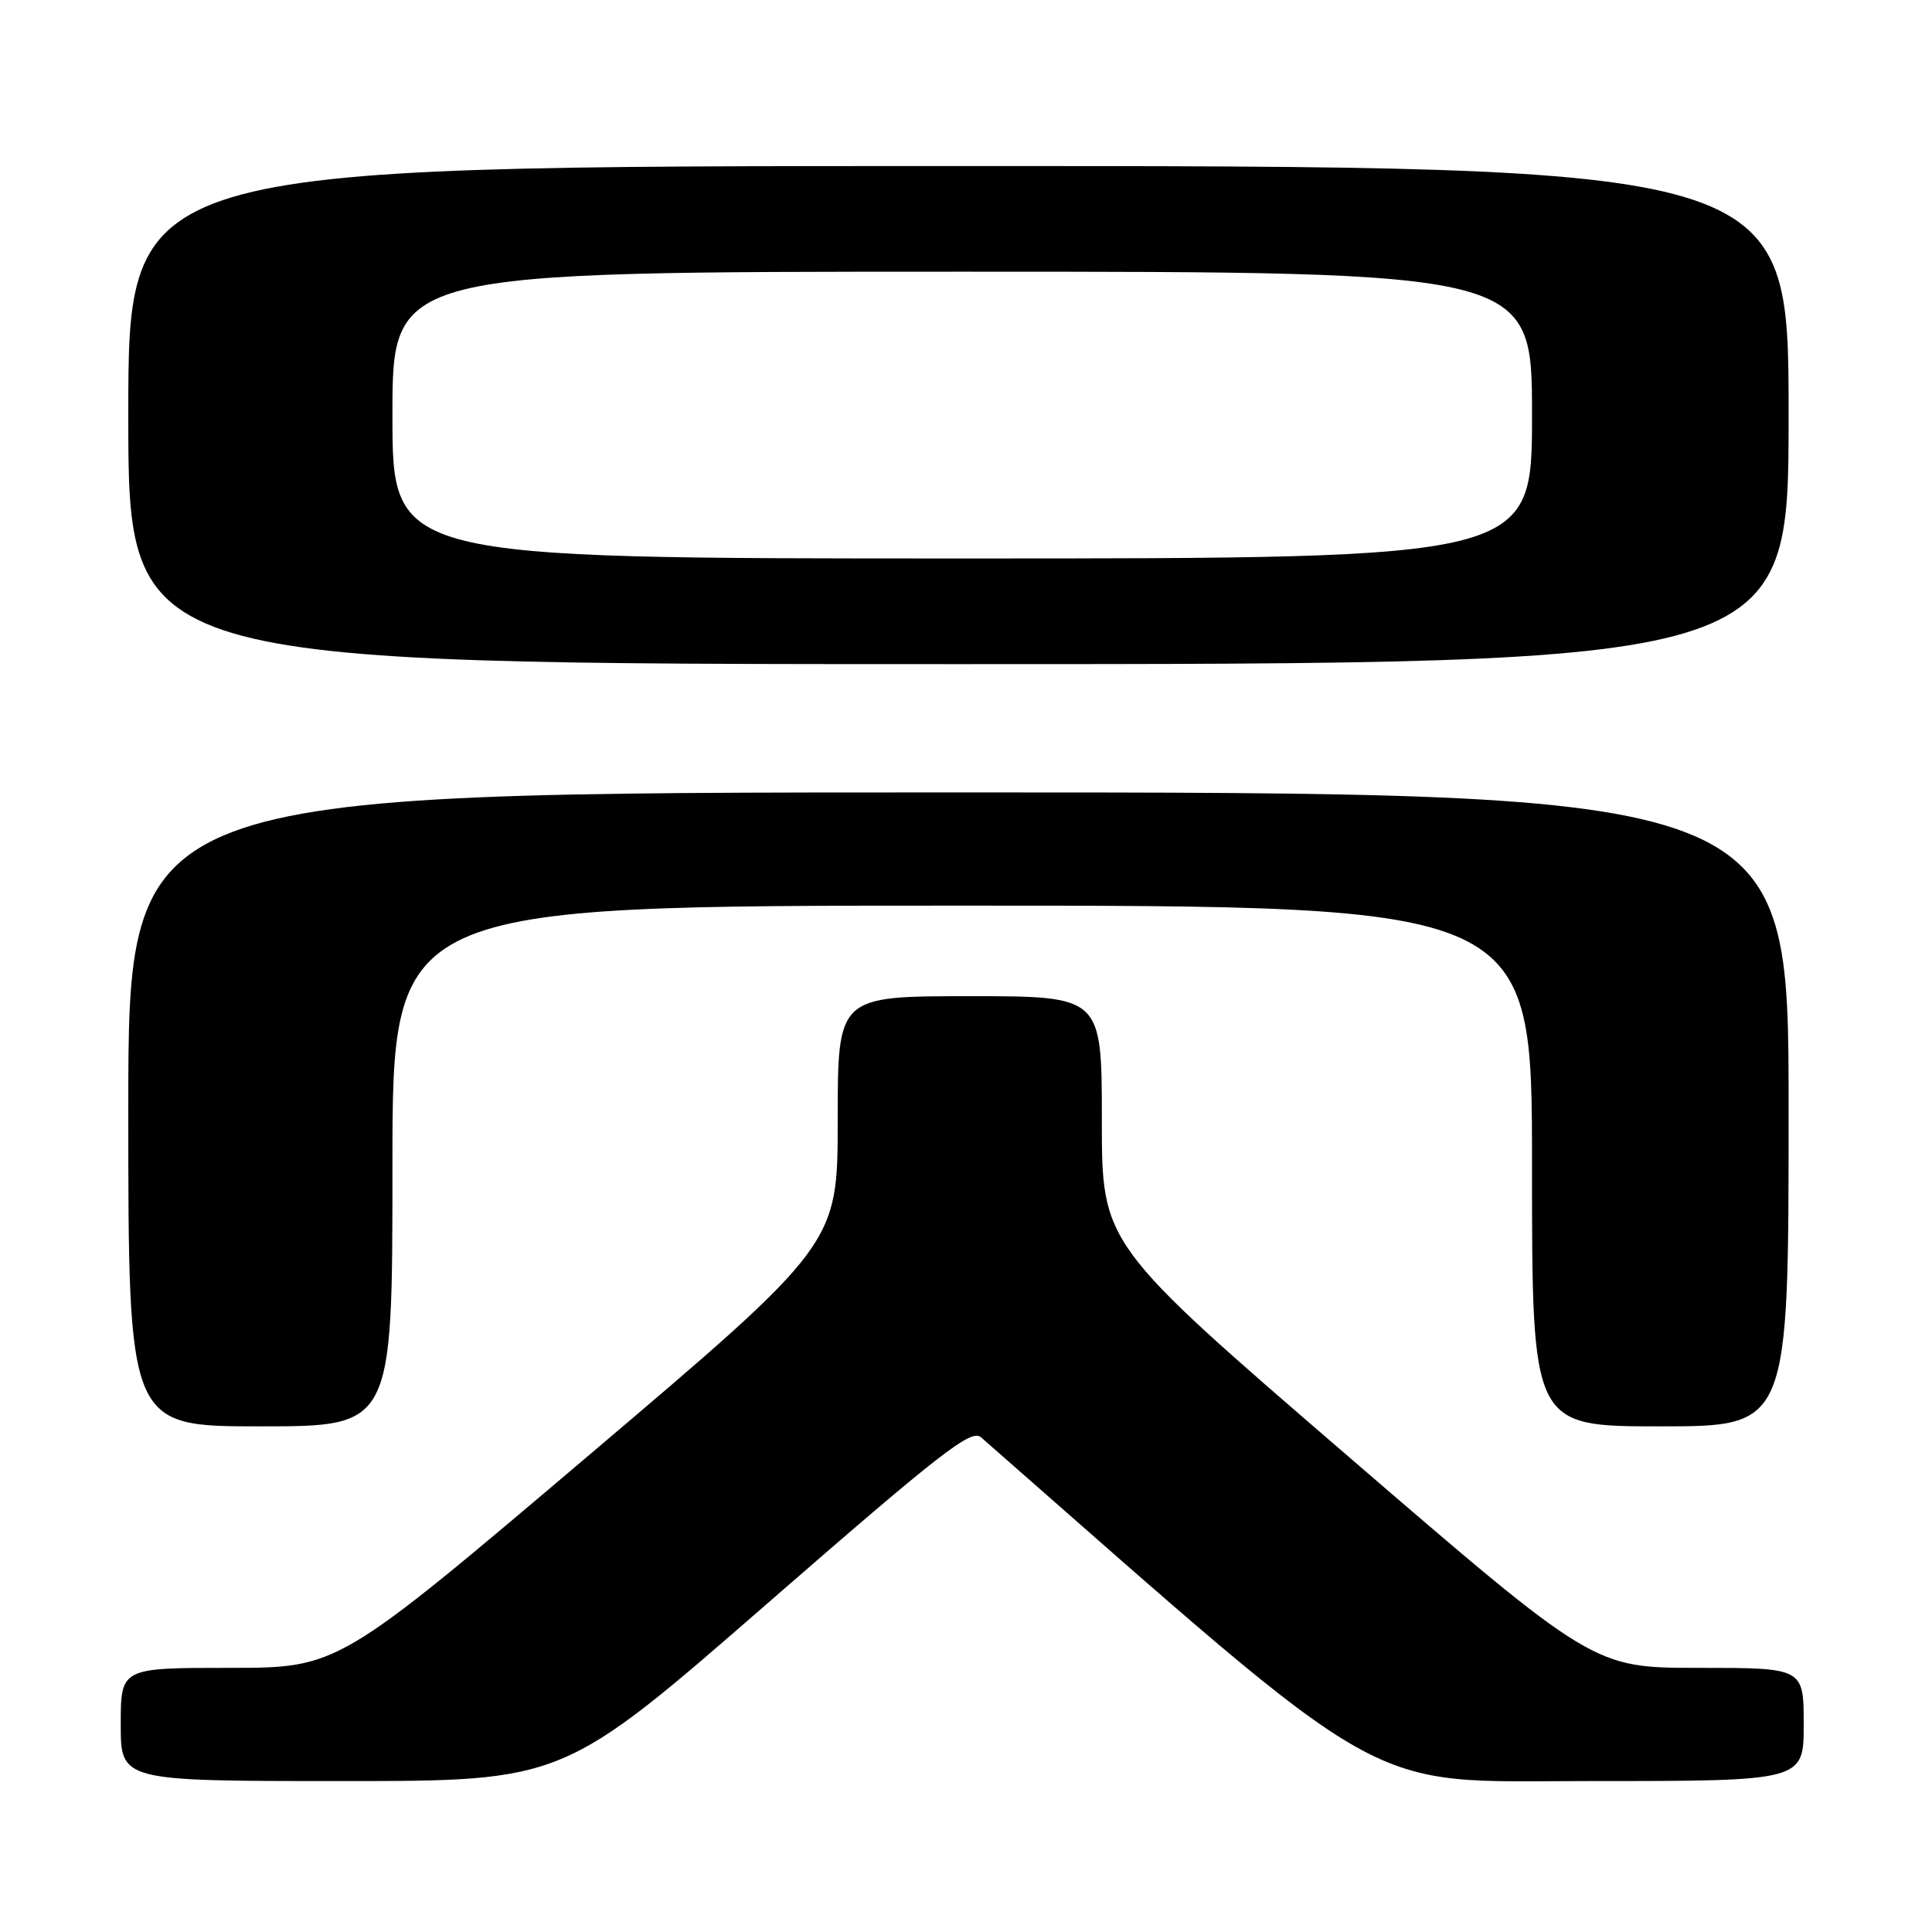 <?xml version="1.0" encoding="UTF-8" standalone="no"?>
<!DOCTYPE svg PUBLIC "-//W3C//DTD SVG 1.1//EN" "http://www.w3.org/Graphics/SVG/1.1/DTD/svg11.dtd" >
<svg xmlns="http://www.w3.org/2000/svg" xmlns:xlink="http://www.w3.org/1999/xlink" version="1.1" viewBox="0 0 256 256">
 <g >
 <path fill="currentColor"
d=" M 101.57 212.56 C 124.70 192.42 128.69 189.31 129.99 190.45 C 185.28 238.96 180.03 236.00 210.66 236.00 C 239.00 236.00 239.00 236.00 239.00 228.50 C 239.00 221.00 239.00 221.00 225.08 221.00 C 211.16 221.00 211.16 221.00 178.58 192.92 C 146.00 164.83 146.00 164.83 146.00 148.42 C 146.00 132.00 146.00 132.00 128.50 132.00 C 111.00 132.00 111.00 132.00 111.00 148.43 C 111.00 164.86 111.00 164.86 77.91 192.93 C 44.81 221.00 44.81 221.00 30.41 221.00 C 16.00 221.00 16.00 221.00 16.00 228.50 C 16.00 236.00 16.00 236.00 45.33 236.00 C 74.66 236.00 74.66 236.00 101.57 212.56 Z  M 52.00 154.50 C 52.00 120.00 52.00 120.00 127.50 120.00 C 203.00 120.00 203.00 120.00 203.00 154.50 C 203.00 189.00 203.00 189.00 220.00 189.00 C 237.00 189.00 237.00 189.00 237.00 147.00 C 237.00 105.00 237.00 105.00 127.00 105.00 C 17.00 105.00 17.00 105.00 17.00 147.00 C 17.00 189.00 17.00 189.00 34.50 189.00 C 52.00 189.00 52.00 189.00 52.00 154.50 Z  M 237.00 55.00 C 237.00 22.00 237.00 22.00 127.00 22.00 C 17.00 22.00 17.00 22.00 17.00 55.00 C 17.00 88.00 17.00 88.00 127.00 88.00 C 237.00 88.00 237.00 88.00 237.00 55.00 Z  M 52.00 55.00 C 52.00 36.00 52.00 36.00 127.50 36.00 C 203.00 36.00 203.00 36.00 203.00 55.00 C 203.00 74.00 203.00 74.00 127.50 74.00 C 52.00 74.00 52.00 74.00 52.00 55.00 Z "/>
</g>
</svg>